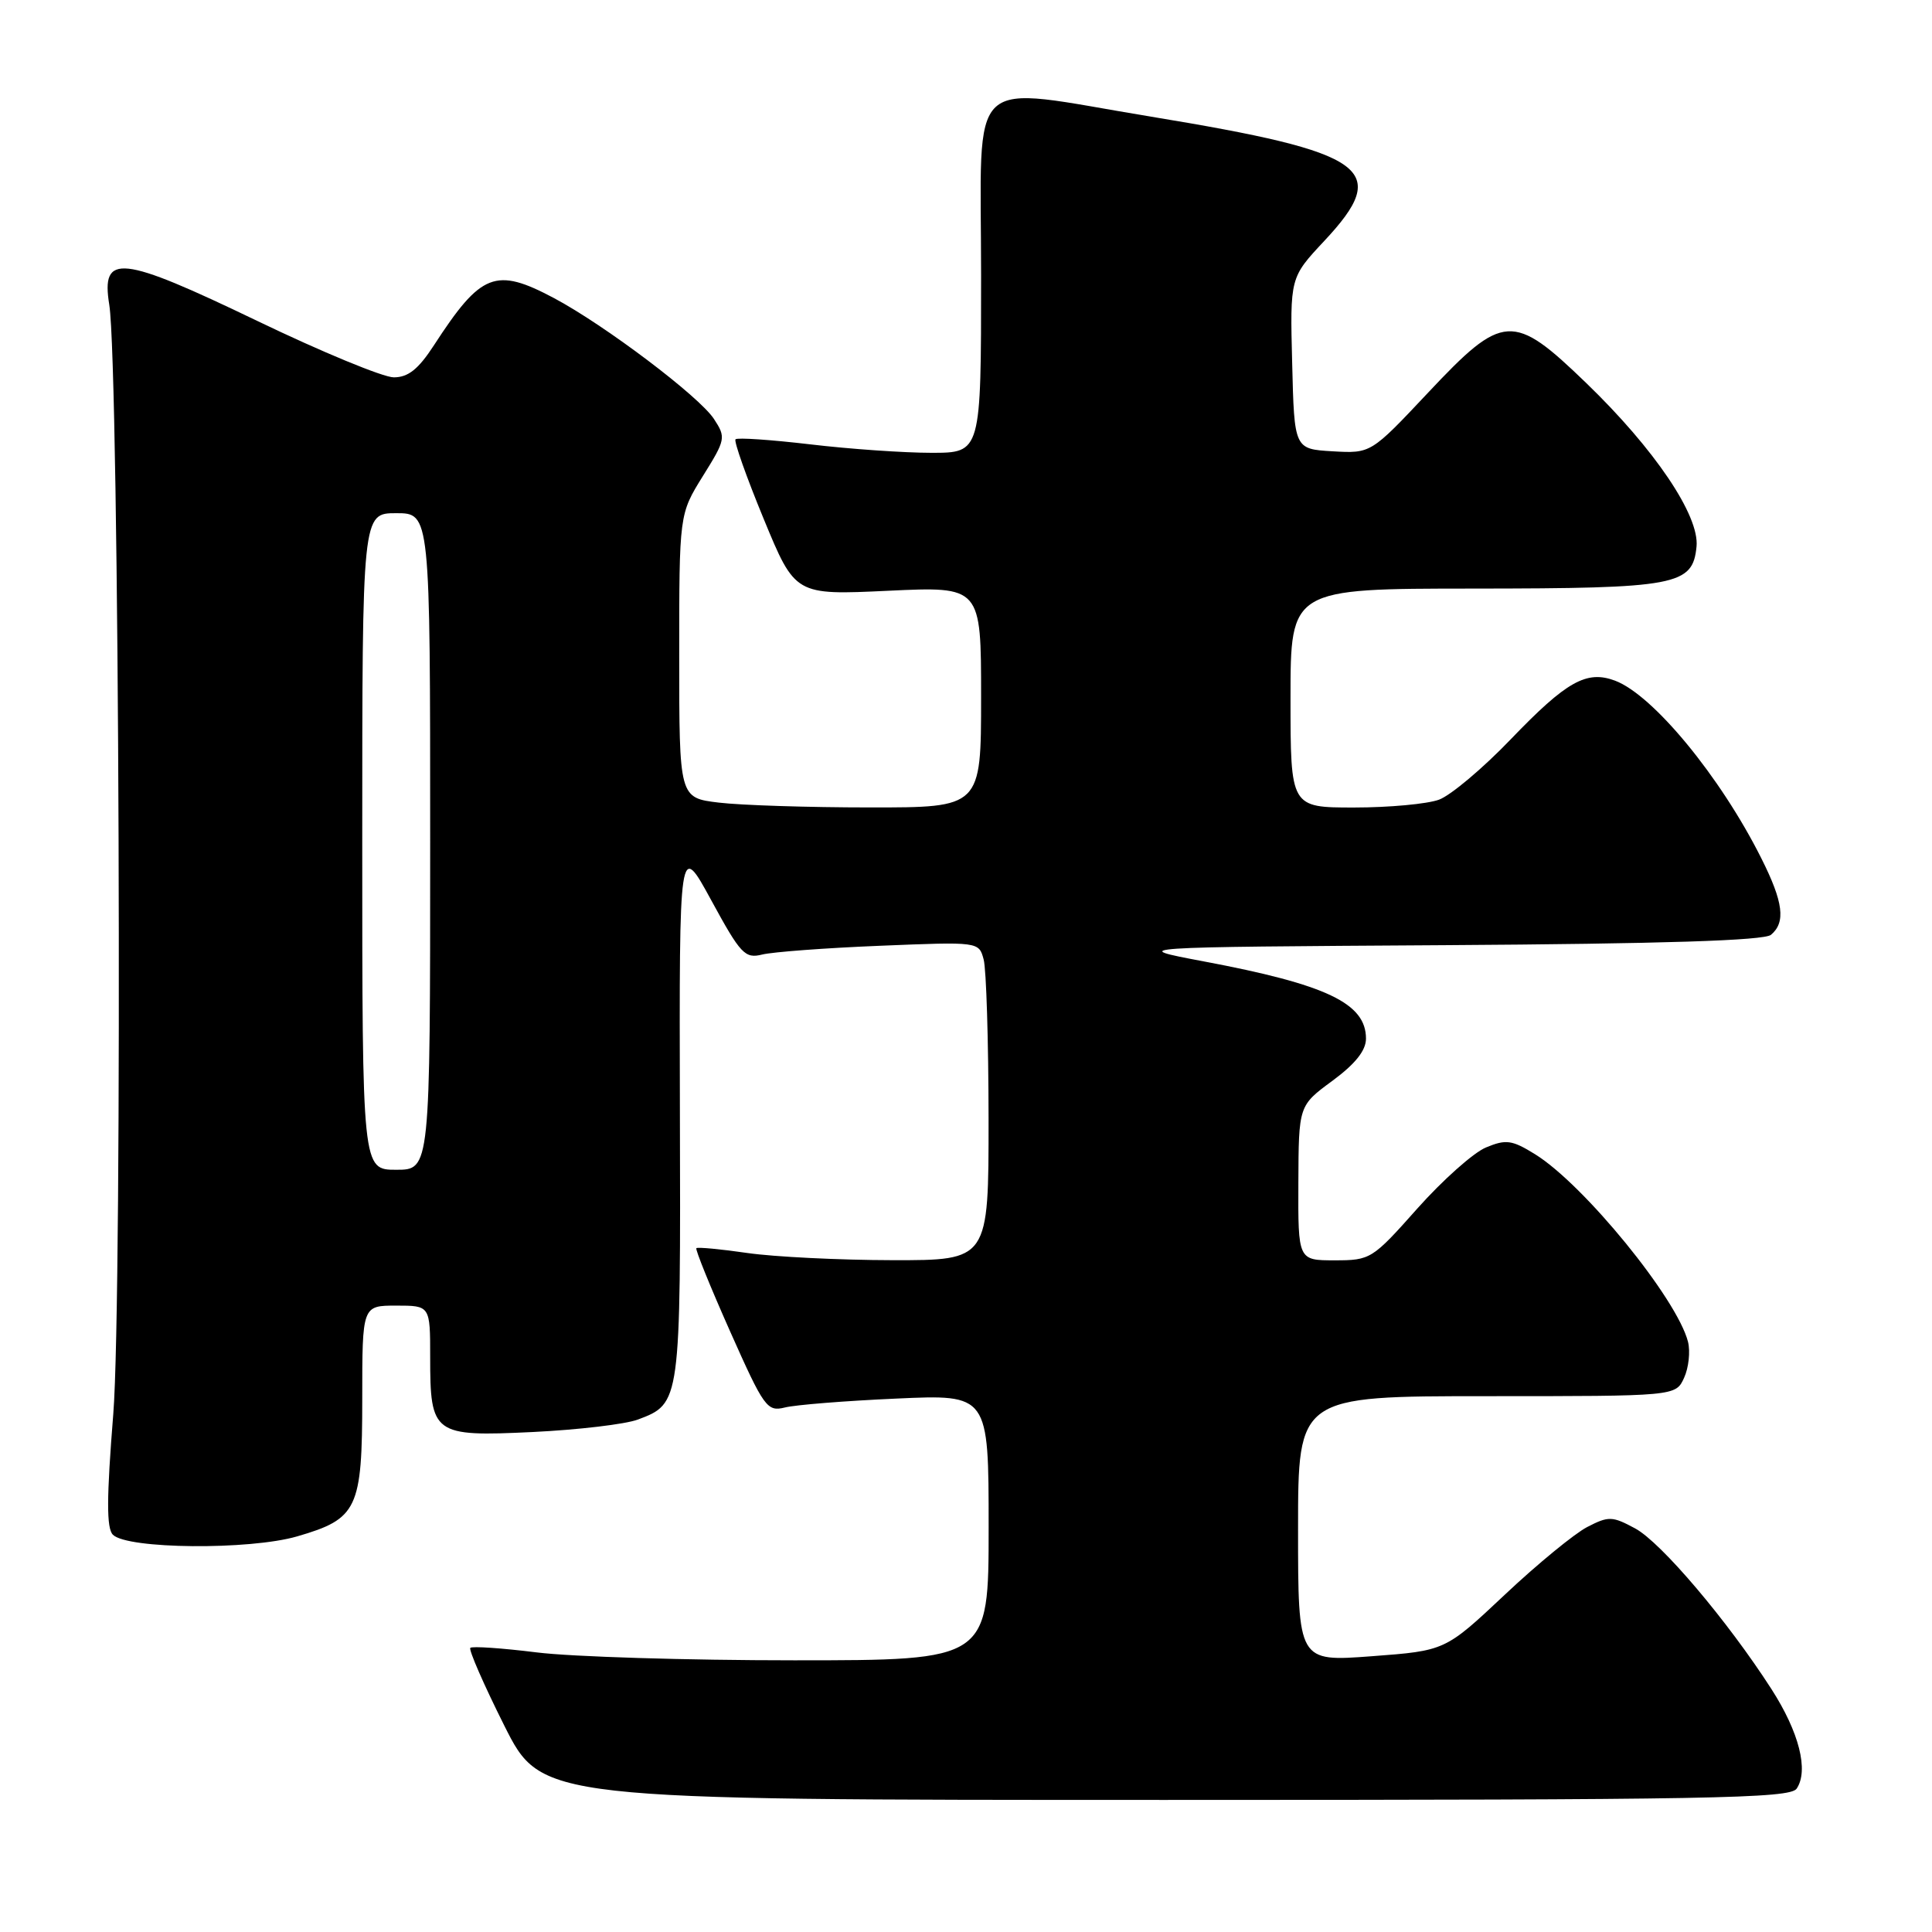 <?xml version="1.0" encoding="UTF-8" standalone="no"?>
<!DOCTYPE svg PUBLIC "-//W3C//DTD SVG 1.1//EN" "http://www.w3.org/Graphics/SVG/1.1/DTD/svg11.dtd" >
<svg xmlns="http://www.w3.org/2000/svg" xmlns:xlink="http://www.w3.org/1999/xlink" version="1.1" viewBox="0 0 256 256">
 <g >
 <path fill="currentColor"
d=" M 238.07 237.00 C 239.68 234.59 238.40 229.53 234.73 223.82 C 228.89 214.74 220.09 204.36 216.66 202.52 C 213.63 200.89 213.15 200.87 210.31 202.34 C 208.63 203.21 203.70 207.25 199.37 211.33 C 191.50 218.73 191.50 218.73 181.75 219.46 C 172.00 220.19 172.00 220.19 172.00 202.59 C 172.00 185.00 172.00 185.00 197.02 185.00 C 222.04 185.00 222.04 185.00 223.15 182.57 C 223.76 181.24 223.99 179.09 223.67 177.80 C 222.23 172.10 209.88 156.95 203.40 152.94 C 200.35 151.05 199.55 150.94 196.91 152.04 C 195.25 152.72 191.16 156.37 187.80 160.14 C 181.85 166.84 181.60 167.00 176.85 167.00 C 172.00 167.00 172.00 167.00 172.04 156.75 C 172.08 146.50 172.08 146.50 176.54 143.22 C 179.59 140.97 181.00 139.20 181.00 137.62 C 181.00 132.94 175.77 130.45 159.50 127.39 C 149.50 125.50 149.50 125.50 191.41 125.24 C 220.32 125.06 233.74 124.63 234.66 123.87 C 236.64 122.22 236.31 119.54 233.38 113.72 C 227.95 102.89 219.03 92.08 214.00 90.19 C 210.23 88.78 207.58 90.26 200.20 97.94 C 196.52 101.78 192.23 105.39 190.68 105.96 C 189.14 106.53 184.07 107.00 179.43 107.00 C 171.00 107.00 171.00 107.00 171.00 92.50 C 171.00 78.00 171.00 78.00 195.25 77.99 C 222.21 77.97 224.29 77.58 224.80 72.42 C 225.20 68.32 219.25 59.50 210.17 50.74 C 200.47 41.37 199.17 41.45 189.21 52.05 C 181.65 60.09 181.65 60.09 176.58 59.80 C 171.50 59.50 171.50 59.50 171.22 48.14 C 170.93 36.78 170.93 36.78 175.47 31.93 C 184.40 22.38 181.38 20.21 152.53 15.46 C 127.62 11.36 130.00 9.14 130.00 36.50 C 130.00 60.00 130.00 60.00 123.42 60.00 C 119.80 60.00 112.58 59.50 107.37 58.88 C 102.16 58.27 97.70 57.96 97.46 58.21 C 97.22 58.45 98.90 63.20 101.19 68.75 C 105.36 78.86 105.36 78.86 117.68 78.28 C 130.00 77.70 130.00 77.70 130.00 92.35 C 130.00 107.00 130.00 107.00 115.25 106.99 C 107.14 106.99 98.14 106.70 95.25 106.35 C 90.00 105.72 90.00 105.72 90.00 86.93 C 90.00 68.13 90.00 68.13 93.13 63.09 C 96.16 58.23 96.21 57.97 94.60 55.51 C 92.64 52.52 80.15 43.09 73.41 39.50 C 65.65 35.38 63.75 36.13 57.50 45.75 C 55.44 48.92 54.09 50.00 52.18 50.00 C 50.77 50.00 42.62 46.63 34.06 42.51 C 15.93 33.79 13.37 33.52 14.48 40.39 C 15.81 48.70 16.26 171.84 15.01 187.36 C 14.12 198.48 14.10 202.51 14.96 203.36 C 16.86 205.27 33.07 205.41 39.37 203.58 C 47.39 201.25 48.00 199.96 48.00 185.28 C 48.00 173.00 48.00 173.00 52.50 173.00 C 57.00 173.00 57.00 173.00 57.00 179.81 C 57.00 190.08 57.41 190.38 70.59 189.75 C 76.59 189.46 82.86 188.72 84.52 188.10 C 90.19 185.97 90.20 185.92 90.09 147.11 C 90.00 111.50 90.00 111.50 94.25 119.30 C 98.14 126.44 98.71 127.05 101.00 126.48 C 102.38 126.14 109.40 125.61 116.60 125.32 C 129.71 124.78 129.71 124.78 130.34 127.14 C 130.69 128.44 130.98 137.94 130.99 148.25 C 131.00 167.00 131.00 167.00 118.25 166.98 C 111.24 166.97 102.59 166.54 99.04 166.03 C 95.48 165.51 92.44 165.23 92.27 165.39 C 92.11 165.56 94.12 170.52 96.74 176.41 C 101.24 186.52 101.64 187.08 104.00 186.50 C 105.38 186.15 112.01 185.62 118.75 185.32 C 131.00 184.76 131.00 184.76 131.00 202.38 C 131.00 220.00 131.00 220.00 105.22 220.00 C 91.05 220.00 75.69 219.53 71.10 218.95 C 66.51 218.38 62.56 218.11 62.32 218.35 C 62.08 218.59 64.10 223.22 66.82 228.65 C 71.77 238.50 71.77 238.50 154.42 238.50 C 226.77 238.50 237.19 238.31 238.07 237.00 Z  M 48.00 111.50 C 48.00 68.00 48.00 68.00 52.50 68.00 C 57.00 68.00 57.00 68.00 57.00 111.50 C 57.00 155.00 57.00 155.00 52.50 155.00 C 48.00 155.00 48.00 155.00 48.00 111.50 Z "/>
</g>
</svg>